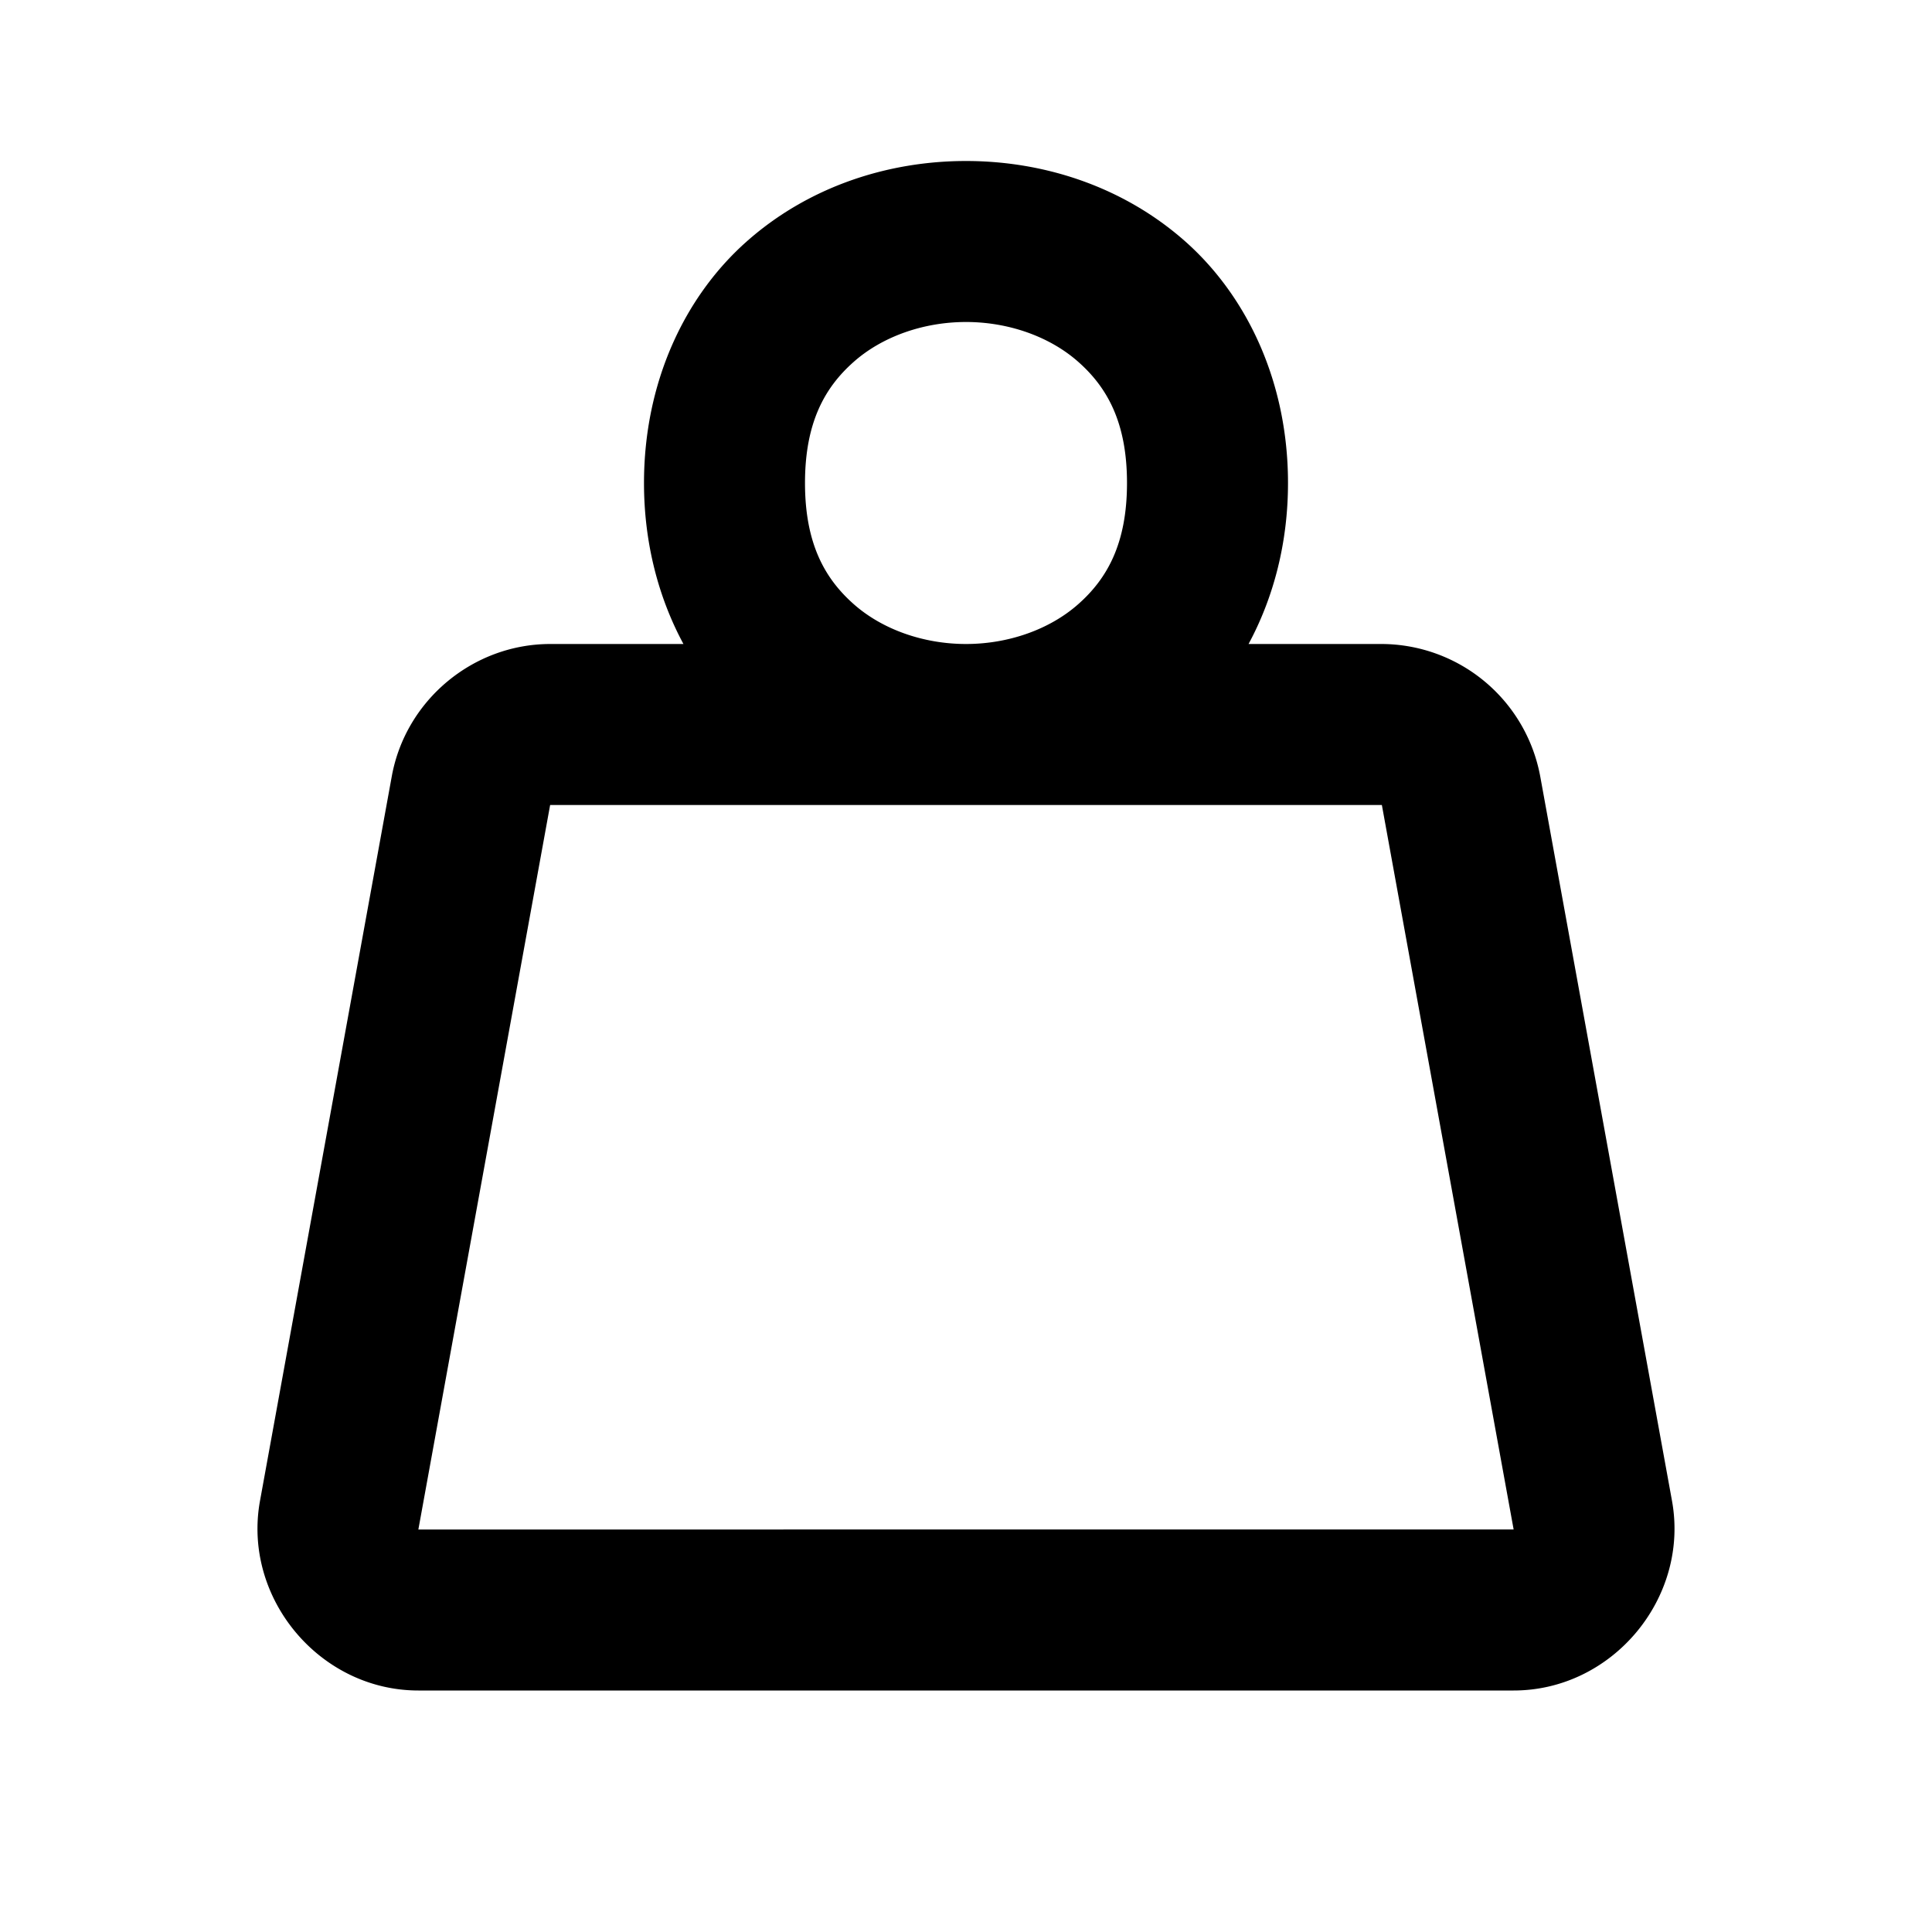 <svg xmlns="http://www.w3.org/2000/svg" width="24" height="24" viewBox="0 0 24 24"><path d="M12 2c-.972 0-1.958.319-2.727 1.002S8 4.75 8 6c0 .747.181 1.427.49 2H6.836c-.96 0-1.797.698-1.969 1.643l-1.637 9C3.01 19.85 3.97 21 5.197 21h13.606c1.228 0 2.186-1.15 1.967-2.357l-1.637-9A2.01 2.01 0 0 0 17.164 8H15.51c.309-.573.49-1.253.49-2 0-1.25-.505-2.315-1.273-2.998C13.957 2.319 12.972 2 12 2zm0 2c.528 0 1.042.181 1.398.498.357.317.602.752.602 1.502s-.245 1.185-.602 1.502C13.042 7.819 12.528 8 12 8s-1.042-.181-1.398-.498C10.245 7.185 10 6.75 10 6s.245-1.185.602-1.502C10.958 4.181 11.472 4 12 4zm-5.166 6h10.332l1.637 9H5.197z"/></svg>